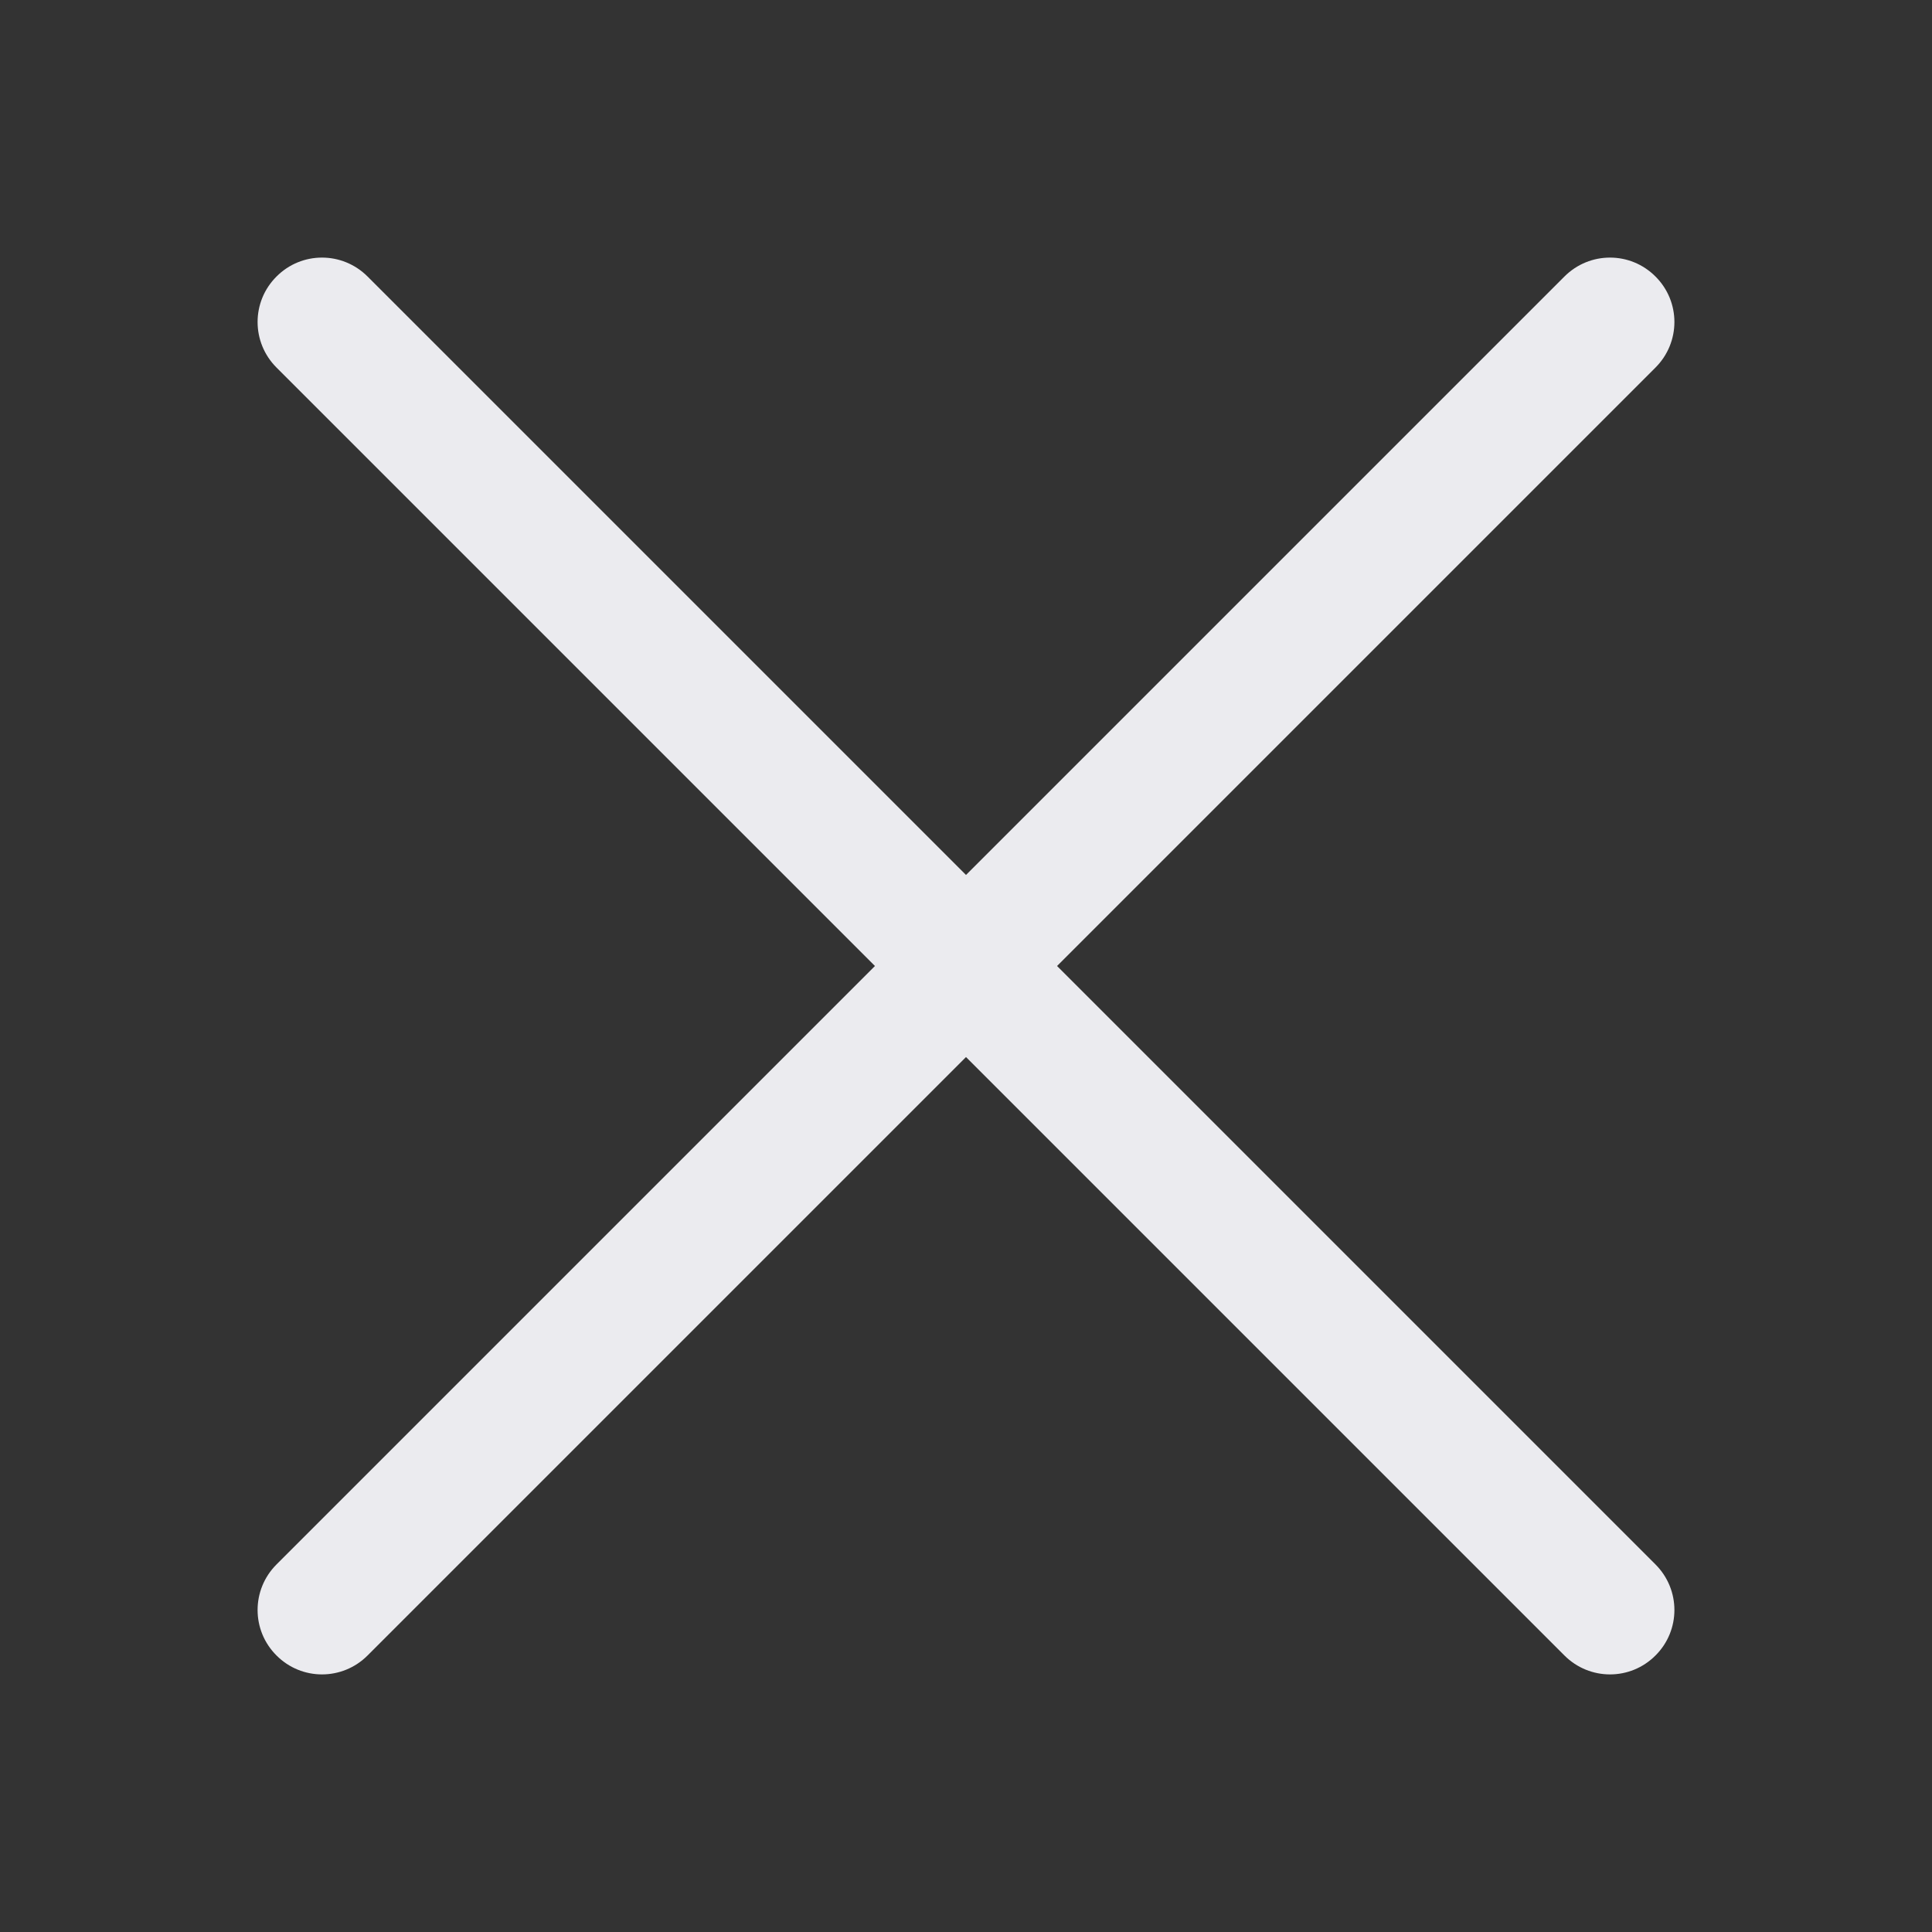 <svg width="16" height="16" viewBox="0 0 16 16" fill="none" xmlns="http://www.w3.org/2000/svg">
<rect x="0" y="0" width="16" height="16" fill="#333333" stroke="none"/>
<path fill-rule="evenodd" clip-rule="evenodd" d="M13.71 3.044C13.919 2.835 13.919 2.498 13.71 2.29C13.502 2.081 13.165 2.081 12.956 2.29L8 7.246L3.044 2.29C2.835 2.081 2.498 2.081 2.29 2.29C2.081 2.498 2.081 2.835 2.29 3.044L7.246 8L2.29 12.956C2.081 13.165 2.081 13.502 2.29 13.71C2.498 13.919 2.835 13.919 3.044 13.71L8 8.754L12.956 13.71C13.165 13.919 13.502 13.919 13.71 13.71C13.919 13.502 13.919 13.165 13.71 12.956L8.754 8L13.71 3.044Z" fill="#EBEBEF"/>
</svg>
